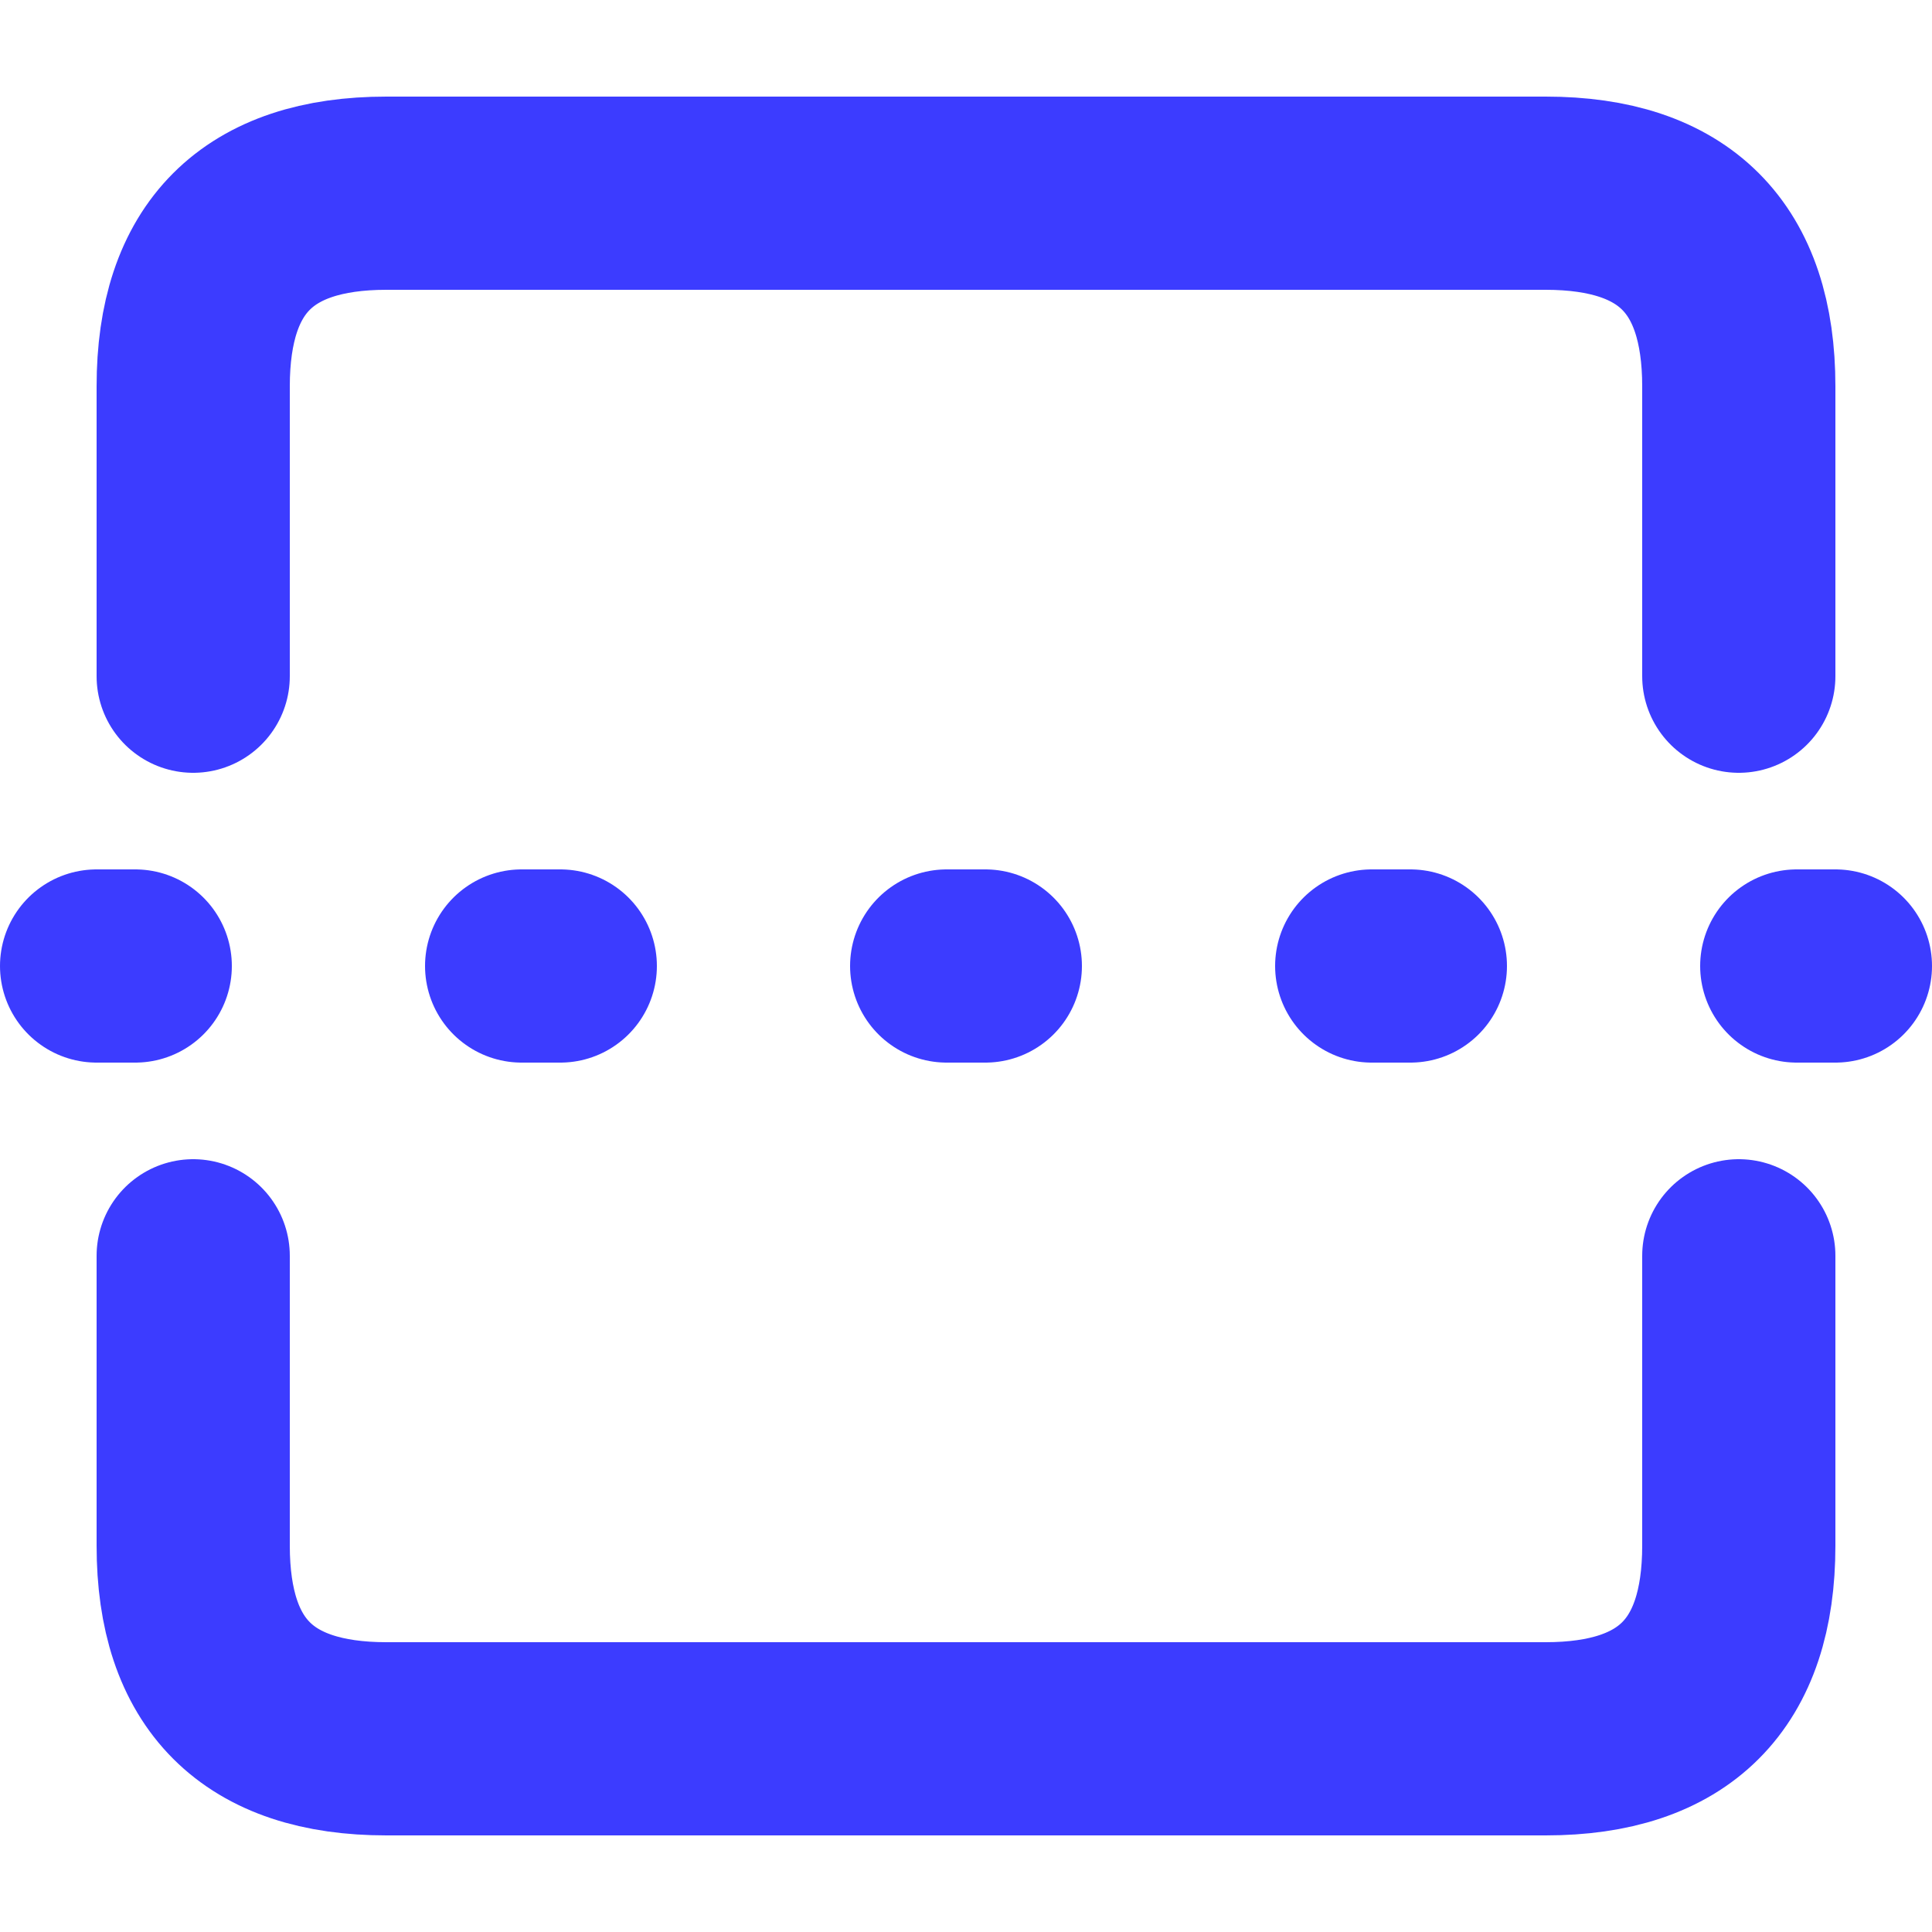 


<svg version="1.1" xmlns="http://www.w3.org/2000/svg" xmlns:xlink="http://www.w3.org/1999/xlink" width="100" height="100"><defs/><g><path fill="none" stroke="rgb(60,60,255)" paint-order="fill stroke markers" d=" M 10 35 L 10 20 Q 10 10 20 10 L 80 10 Q 90 10 90 20 L 90 35" stroke-linecap="round" stroke-miterlimit="10" stroke-width="10" stroke-dasharray=""/><path fill="none" stroke="rgb(60,60,255)" paint-order="fill stroke markers" d=" M 10 65 L 10 80 Q 10 90 20 90 L 80 90 Q 90 90 90 80 L 90 65" stroke-linecap="round" stroke-miterlimit="10" stroke-width="10" stroke-dasharray=""/><path fill="none" stroke="rgb(60,60,255)" paint-order="fill stroke markers" d=" M 5 50 L 95 50" stroke-linecap="round" stroke-miterlimit="10" stroke-width="10" stroke-dasharray="2,20"/></g></svg>
